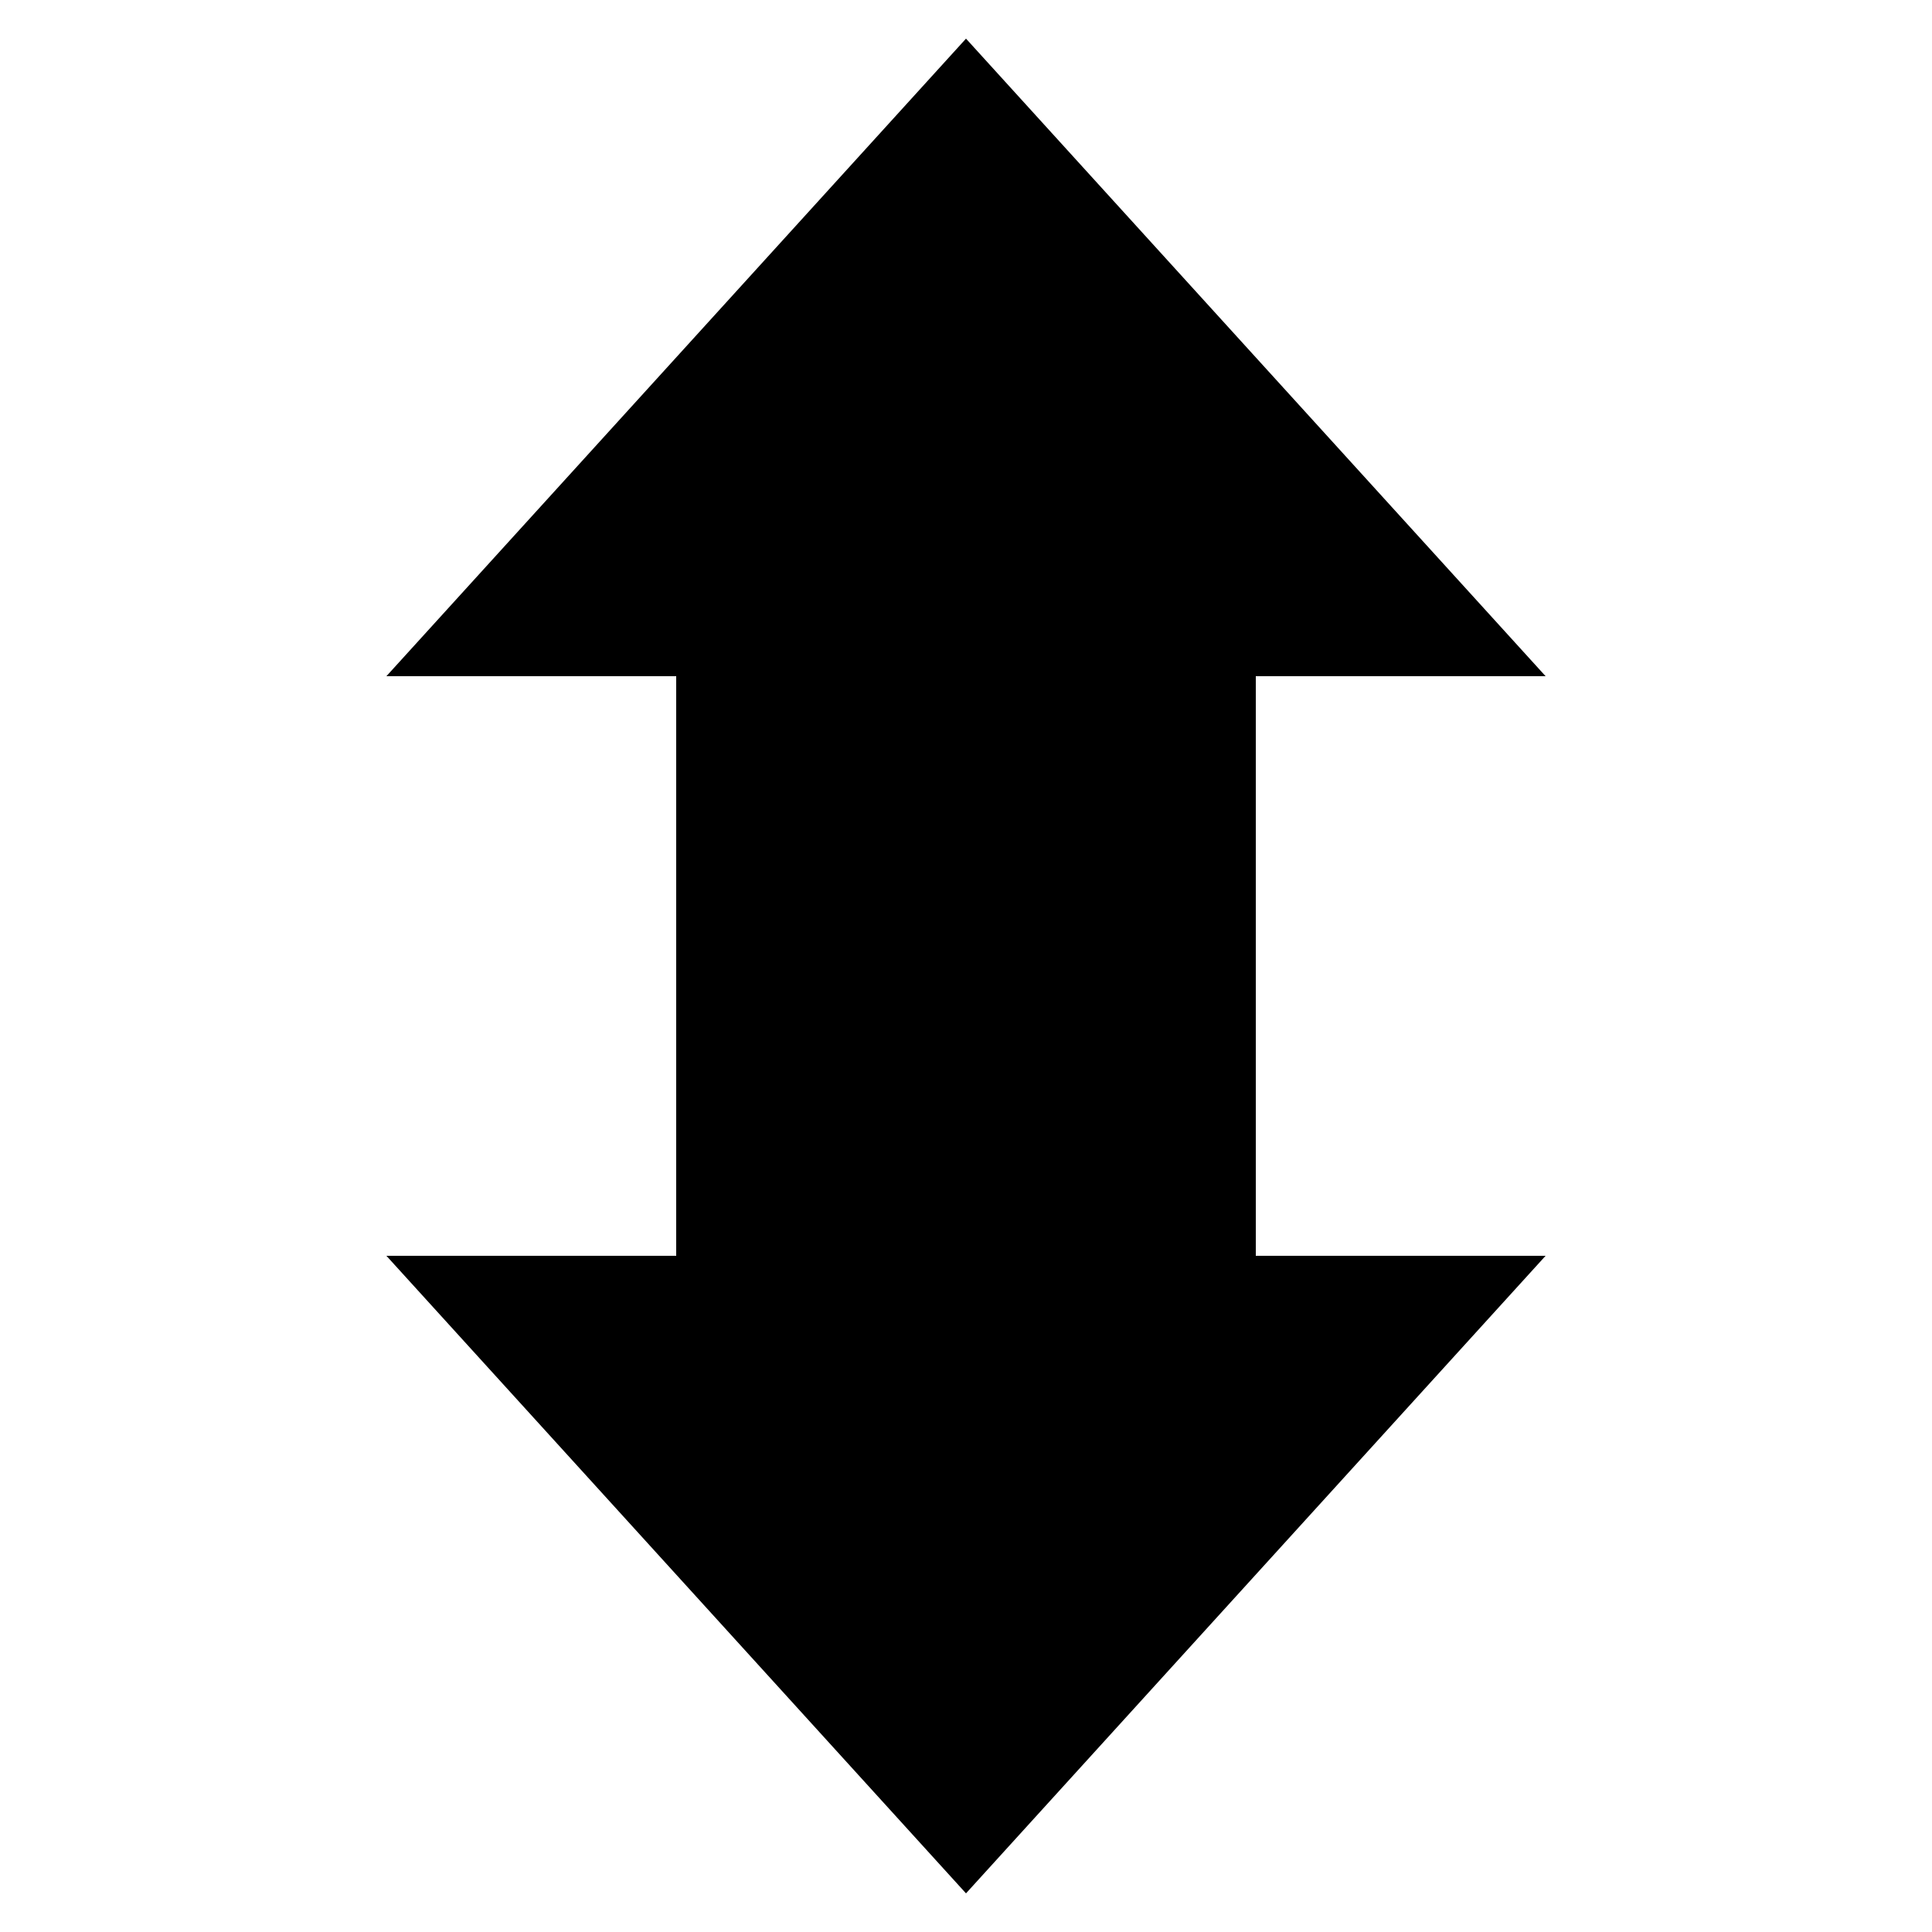 <?xml version="1.0" standalone="no"?>
<!--Created with Sketsa SVG Editor (http://www.kiyut.com)-->
<?xml-stylesheet type="text/css" href="..\arrows.css" ?>
<svg contentScriptType="text/ecmascript" width="100.0px" xmlns:xlink="http://www.w3.org/1999/xlink" baseProfile="full"
    zoomAndPan="magnify" contentStyleType="text/css" height="100.0px" preserveAspectRatio="xMidYMid meet" xmlns="http://www.w3.org/2000/svg"
    version="1.0">
    <polygon points="35.0,65.0 20.0,65.0 50.0,98.0 80.0,65.0 65.0,65.0 65.0,35.0 80.0,35.0 50.0,2.0 20.0,35.0 35.0,35.0"/>
</svg>